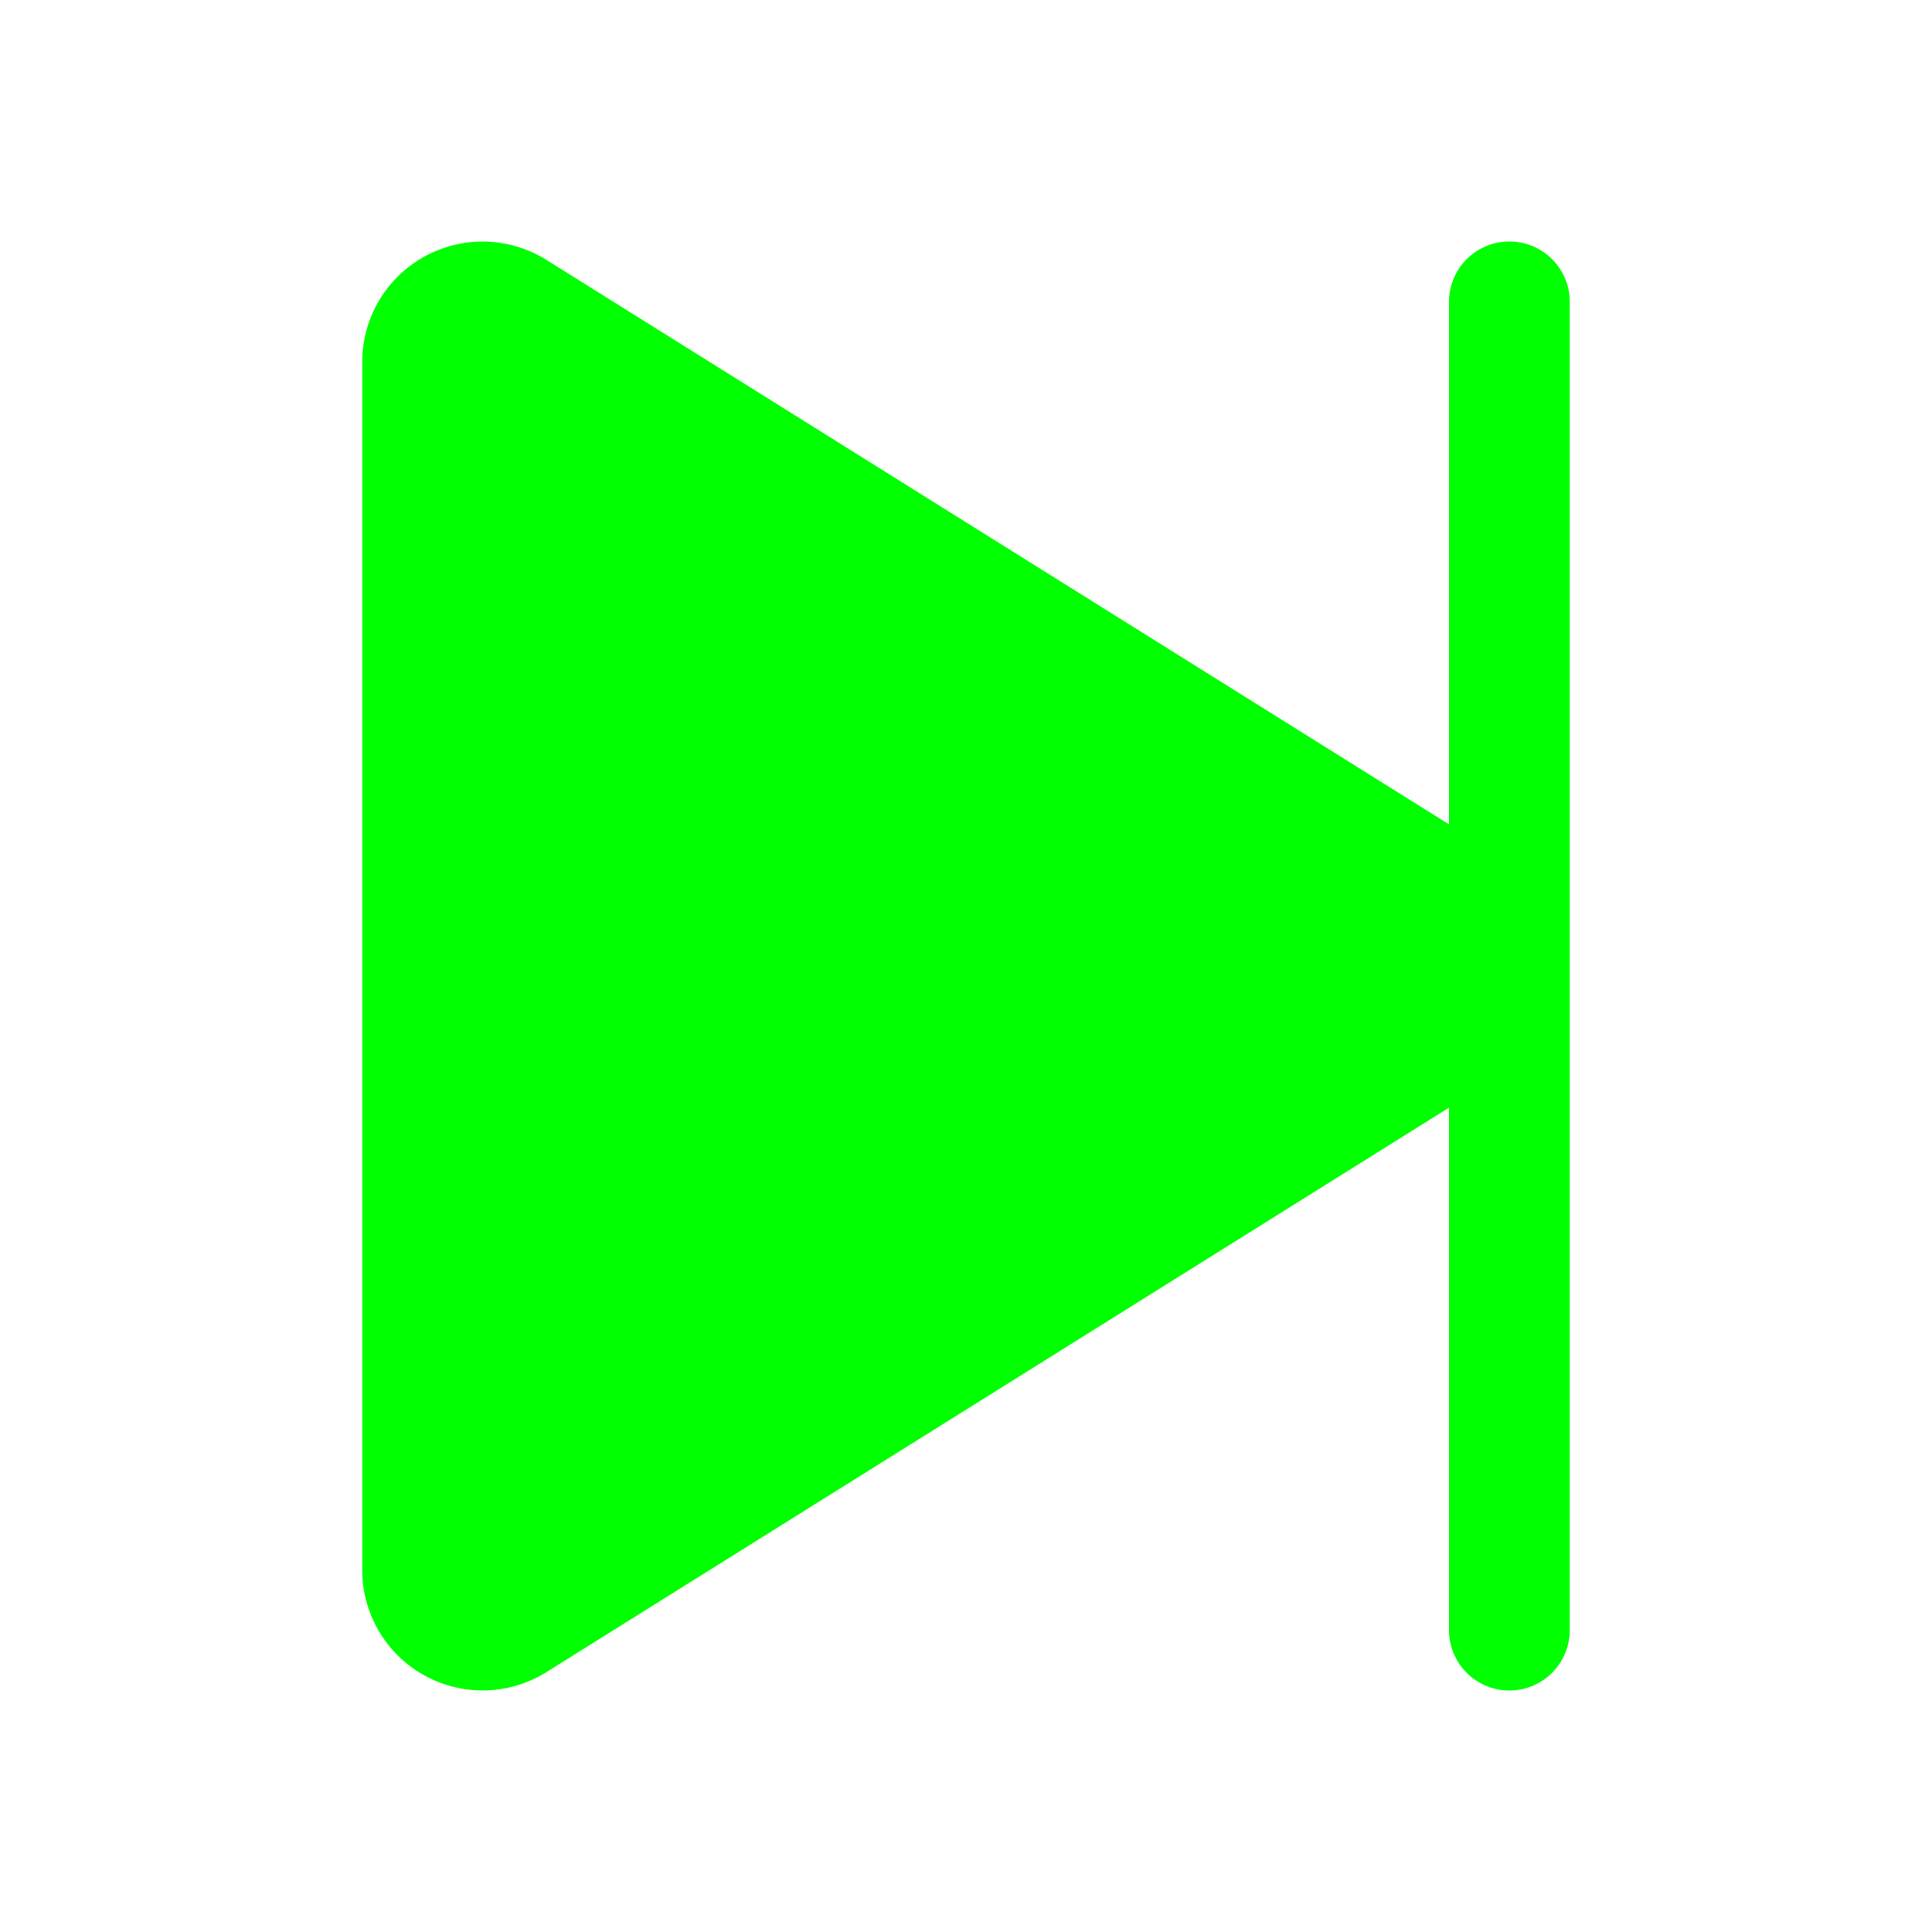 <svg xmlns="http://www.w3.org/2000/svg" width="256" height="256" viewBox="0 0 256 256"><path fill="#00FF00" d="M208 40v176a8 8 0 0 1-16 0v-69.23L72.43 221.55A15.95 15.95 0 0 1 48 208.12V47.88a15.95 15.95 0 0 1 24.43-13.43L192 109.23V40a8 8 0 0 1 16 0"/></svg>